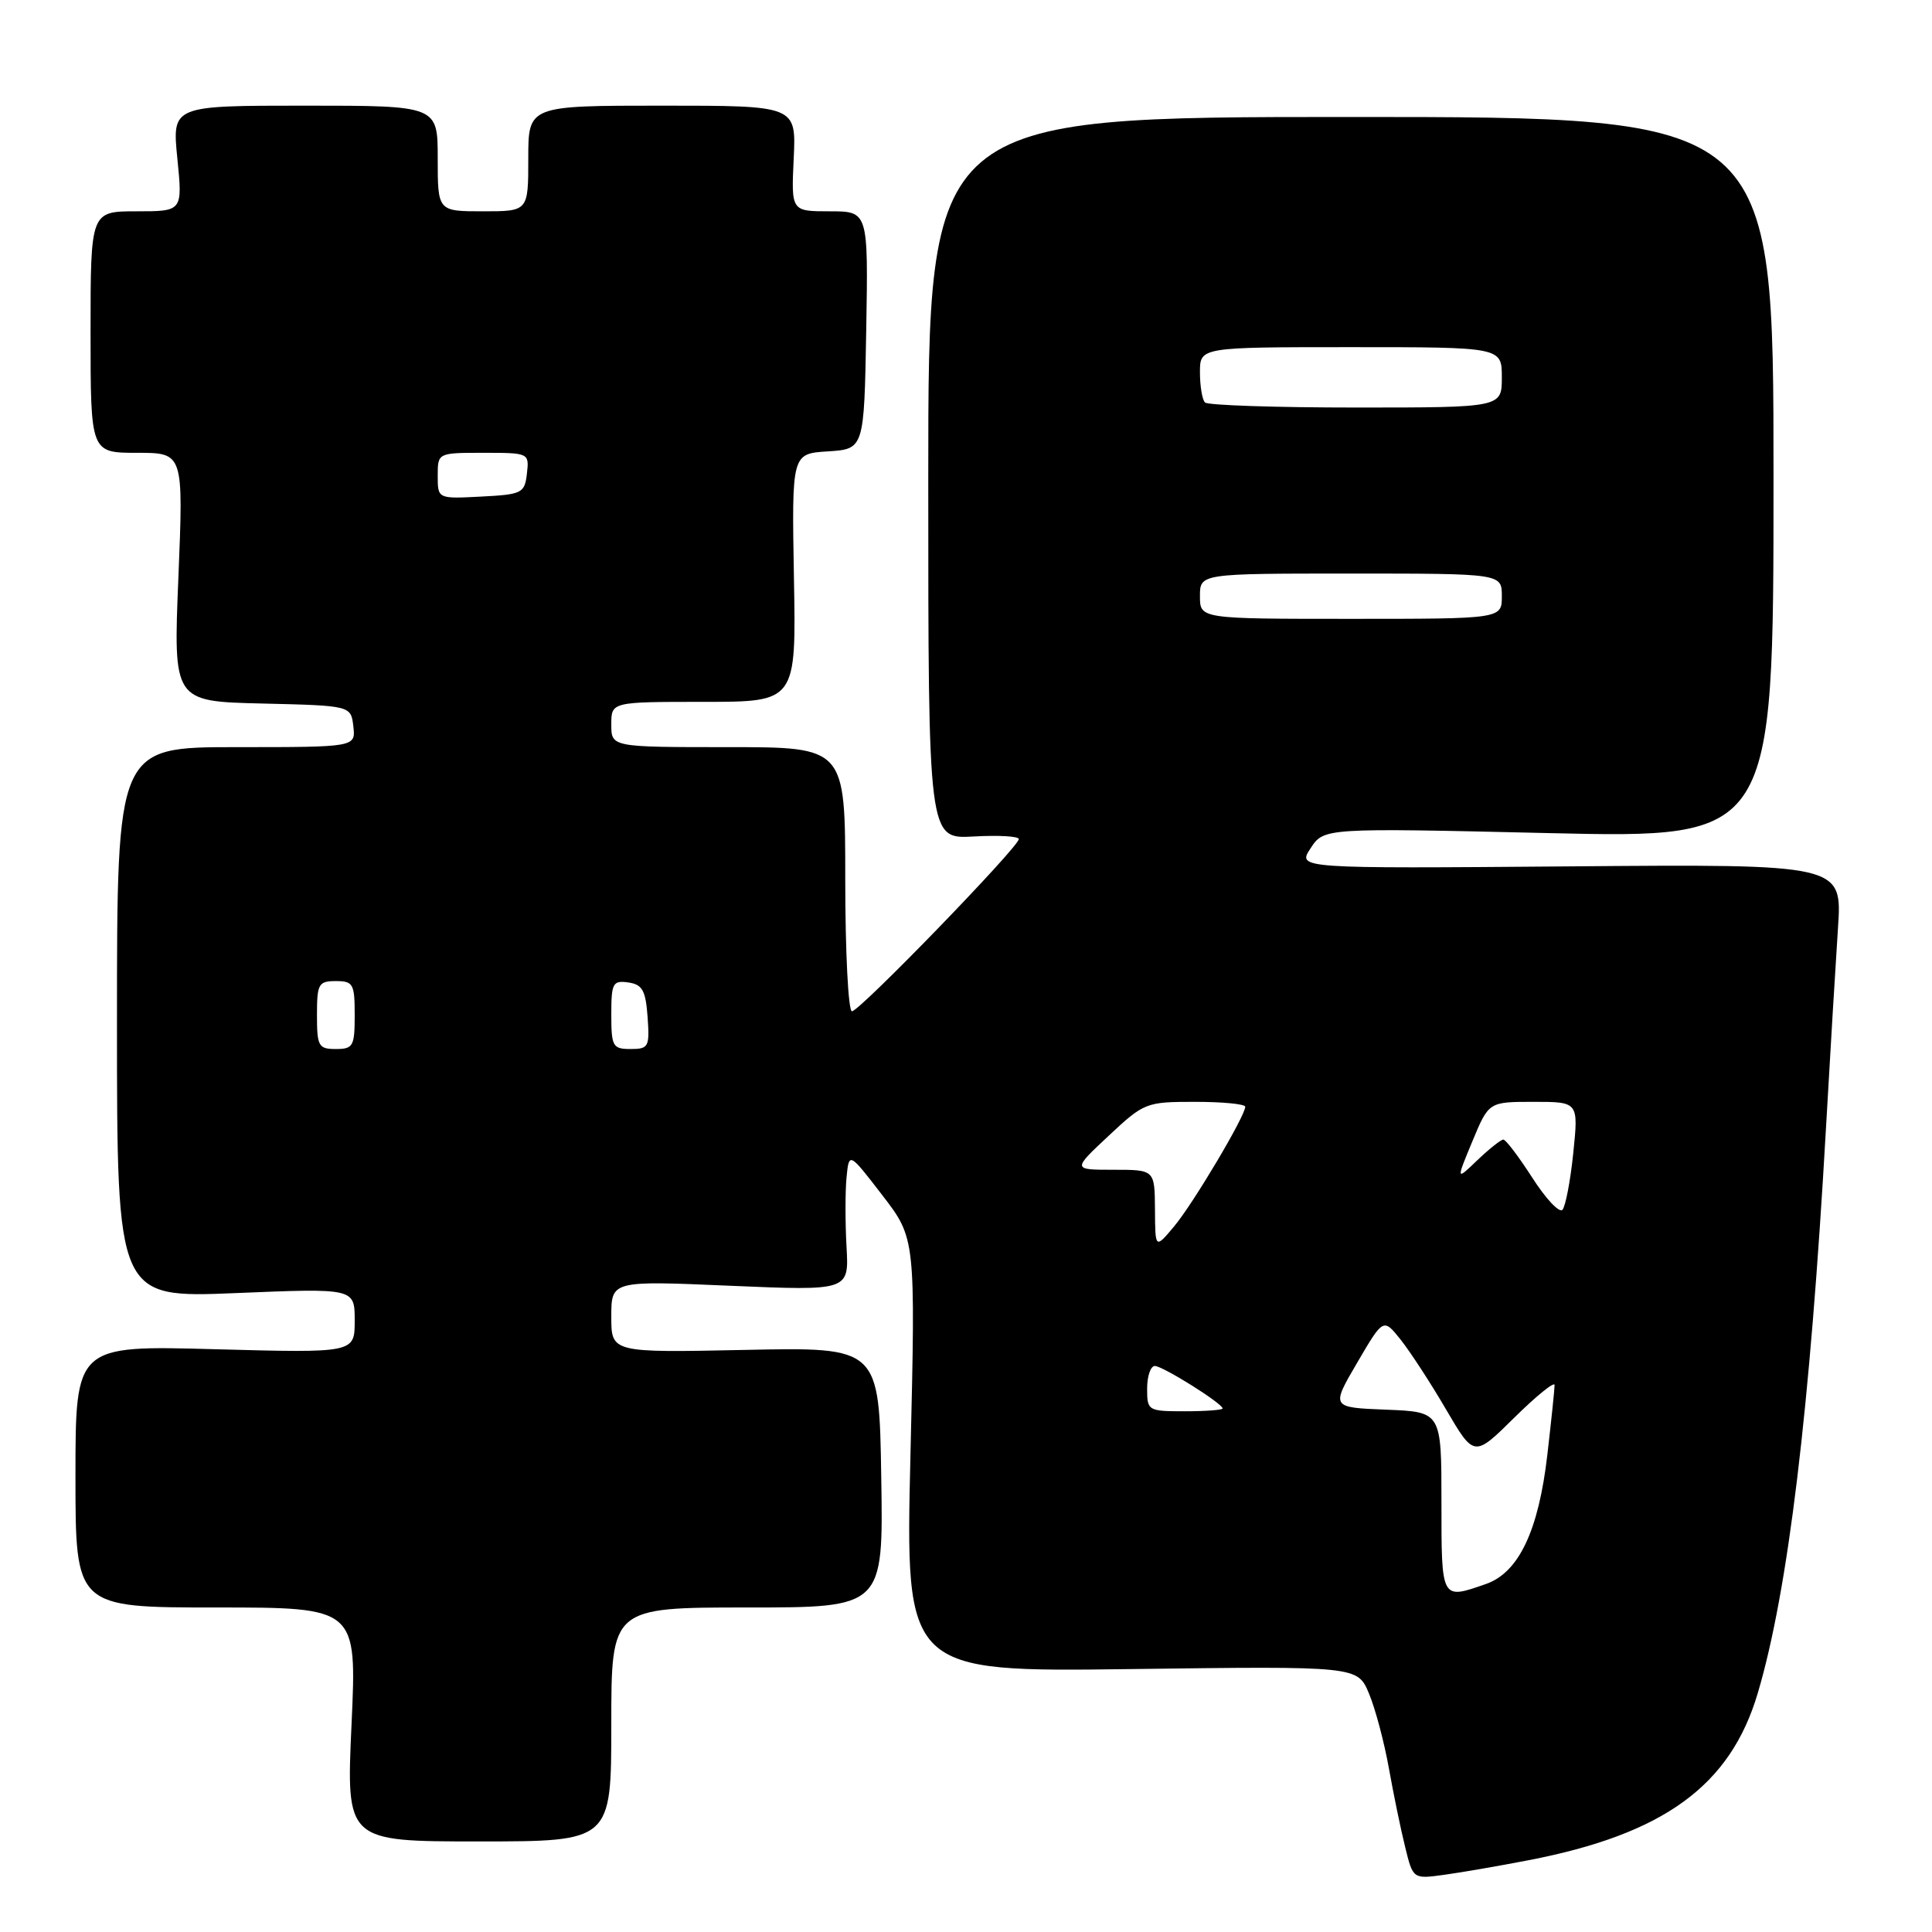 <?xml version="1.0" encoding="UTF-8" standalone="no"?>
<!DOCTYPE svg PUBLIC "-//W3C//DTD SVG 1.1//EN" "http://www.w3.org/Graphics/SVG/1.1/DTD/svg11.dtd" >
<svg xmlns="http://www.w3.org/2000/svg" xmlns:xlink="http://www.w3.org/1999/xlink" version="1.1" viewBox="0 0 256 256">
 <g >
 <path fill="currentColor"
d=" M 202.53 246.49 C 220.48 243.03 229.28 236.61 232.91 224.36 C 236.93 210.82 239.83 186.81 241.95 149.50 C 242.51 139.60 243.23 127.67 243.54 123.00 C 244.11 114.50 244.11 114.50 208.00 114.80 C 171.89 115.09 171.89 115.09 173.66 112.40 C 175.43 109.70 175.43 109.70 205.21 110.39 C 235.00 111.08 235.00 111.08 235.00 63.29 C 235.00 15.50 235.00 15.50 179.00 15.50 C 123.00 15.50 123.00 15.50 123.00 63.34 C 123.00 111.18 123.00 111.18 129.00 110.84 C 132.30 110.65 135.00 110.81 135.00 111.18 C 135.00 112.22 113.90 134.00 112.89 134.00 C 112.40 134.00 112.00 126.12 112.00 116.50 C 112.00 99.00 112.00 99.00 96.50 99.00 C 81.00 99.00 81.00 99.00 81.00 96.00 C 81.00 93.00 81.00 93.00 93.25 93.00 C 105.50 93.00 105.50 93.00 105.20 76.56 C 104.91 60.11 104.91 60.11 109.70 59.81 C 114.50 59.50 114.50 59.50 114.78 43.75 C 115.05 28.00 115.05 28.00 109.94 28.00 C 104.84 28.00 104.84 28.00 105.17 21.00 C 105.50 14.00 105.50 14.00 87.75 14.00 C 70.00 14.00 70.00 14.00 70.00 21.00 C 70.00 28.00 70.00 28.00 64.00 28.00 C 58.00 28.00 58.00 28.00 58.00 21.00 C 58.00 14.00 58.00 14.00 40.40 14.00 C 22.80 14.00 22.80 14.00 23.50 21.00 C 24.20 28.00 24.20 28.00 18.10 28.00 C 12.00 28.00 12.00 28.00 12.00 44.00 C 12.00 60.00 12.00 60.00 18.16 60.00 C 24.31 60.00 24.31 60.00 23.64 76.47 C 22.96 92.94 22.96 92.94 34.73 93.22 C 46.50 93.50 46.50 93.50 46.82 96.25 C 47.13 99.00 47.13 99.00 31.32 99.00 C 15.50 99.00 15.50 99.00 15.50 135.49 C 15.50 171.99 15.50 171.99 31.25 171.34 C 47.00 170.69 47.00 170.69 47.00 174.99 C 47.00 179.28 47.00 179.28 28.50 178.78 C 10.00 178.27 10.00 178.27 10.00 195.63 C 10.00 213.00 10.00 213.00 28.64 213.00 C 47.29 213.00 47.29 213.00 46.58 228.50 C 45.87 244.00 45.87 244.00 63.44 244.00 C 81.00 244.00 81.00 244.00 81.00 228.50 C 81.00 213.00 81.00 213.00 99.02 213.00 C 117.05 213.00 117.05 213.00 116.77 195.75 C 116.50 178.50 116.50 178.50 98.75 178.87 C 81.00 179.24 81.00 179.24 81.00 174.47 C 81.00 169.69 81.00 169.69 96.75 170.37 C 112.50 171.04 112.50 171.04 112.17 165.23 C 111.99 162.03 111.99 157.88 112.17 156.02 C 112.50 152.64 112.50 152.64 116.91 158.37 C 121.32 164.10 121.32 164.10 120.64 192.82 C 119.96 221.55 119.96 221.55 149.92 221.16 C 179.88 220.77 179.88 220.77 181.40 224.41 C 182.24 226.42 183.42 230.86 184.03 234.28 C 184.64 237.70 185.61 242.41 186.19 244.74 C 187.23 248.99 187.23 248.99 191.37 248.42 C 193.64 248.11 198.67 247.24 202.53 246.49 Z  M 191.00 199.04 C 191.00 187.08 191.00 187.08 183.68 186.79 C 176.36 186.50 176.36 186.50 179.83 180.57 C 183.30 174.64 183.30 174.64 185.60 177.52 C 186.86 179.11 189.57 183.26 191.61 186.76 C 195.33 193.11 195.33 193.11 200.66 187.84 C 203.60 184.94 206.00 183.00 205.99 183.53 C 205.99 184.07 205.56 188.19 205.04 192.69 C 203.88 202.82 201.25 208.37 196.89 209.89 C 190.94 211.96 191.00 212.08 191.00 199.04 Z  M 152.00 184.00 C 152.00 182.35 152.46 181.00 153.02 181.00 C 154.07 181.00 162.00 185.97 162.00 186.63 C 162.00 186.83 159.75 187.00 157.00 187.00 C 152.11 187.00 152.00 186.93 152.00 184.00 Z  M 153.04 160.25 C 153.00 155.00 153.00 155.00 147.54 155.00 C 142.09 155.00 142.09 155.00 146.90 150.50 C 151.60 146.10 151.86 146.00 158.35 146.00 C 162.01 146.00 165.00 146.29 165.00 146.65 C 165.00 147.88 158.10 159.49 155.58 162.50 C 153.07 165.50 153.07 165.50 153.04 160.25 Z  M 203.04 156.06 C 201.25 153.28 199.53 151.00 199.20 151.00 C 198.88 151.00 197.33 152.23 195.77 153.72 C 192.93 156.45 192.93 156.45 195.10 151.22 C 197.27 146.00 197.27 146.00 203.21 146.00 C 209.16 146.00 209.16 146.00 208.47 152.75 C 208.09 156.46 207.44 159.86 207.03 160.31 C 206.62 160.75 204.82 158.84 203.04 156.06 Z  M 42.00 134.50 C 42.00 130.37 42.20 130.00 44.50 130.00 C 46.80 130.00 47.00 130.37 47.00 134.50 C 47.00 138.63 46.80 139.00 44.50 139.00 C 42.20 139.00 42.00 138.63 42.00 134.50 Z  M 81.00 134.43 C 81.00 130.26 81.20 129.89 83.25 130.18 C 85.12 130.45 85.55 131.22 85.81 134.75 C 86.09 138.72 85.95 139.00 83.56 139.00 C 81.19 139.00 81.00 138.67 81.00 134.43 Z  M 159.00 79.00 C 159.00 76.00 159.00 76.00 179.00 76.00 C 199.00 76.00 199.00 76.00 199.00 79.00 C 199.00 82.00 199.00 82.00 179.00 82.00 C 159.00 82.00 159.00 82.00 159.00 79.00 Z  M 58.00 63.05 C 58.00 60.00 58.00 60.00 64.07 60.00 C 70.09 60.00 70.13 60.02 69.82 62.75 C 69.52 65.35 69.19 65.52 63.75 65.80 C 58.00 66.10 58.00 66.10 58.00 63.05 Z  M 159.67 53.33 C 159.30 52.97 159.00 51.17 159.00 49.33 C 159.00 46.00 159.00 46.00 179.00 46.00 C 199.00 46.00 199.00 46.00 199.00 50.00 C 199.00 54.00 199.00 54.00 179.67 54.00 C 169.03 54.00 160.03 53.70 159.67 53.33 Z "/>
</g>
</svg>